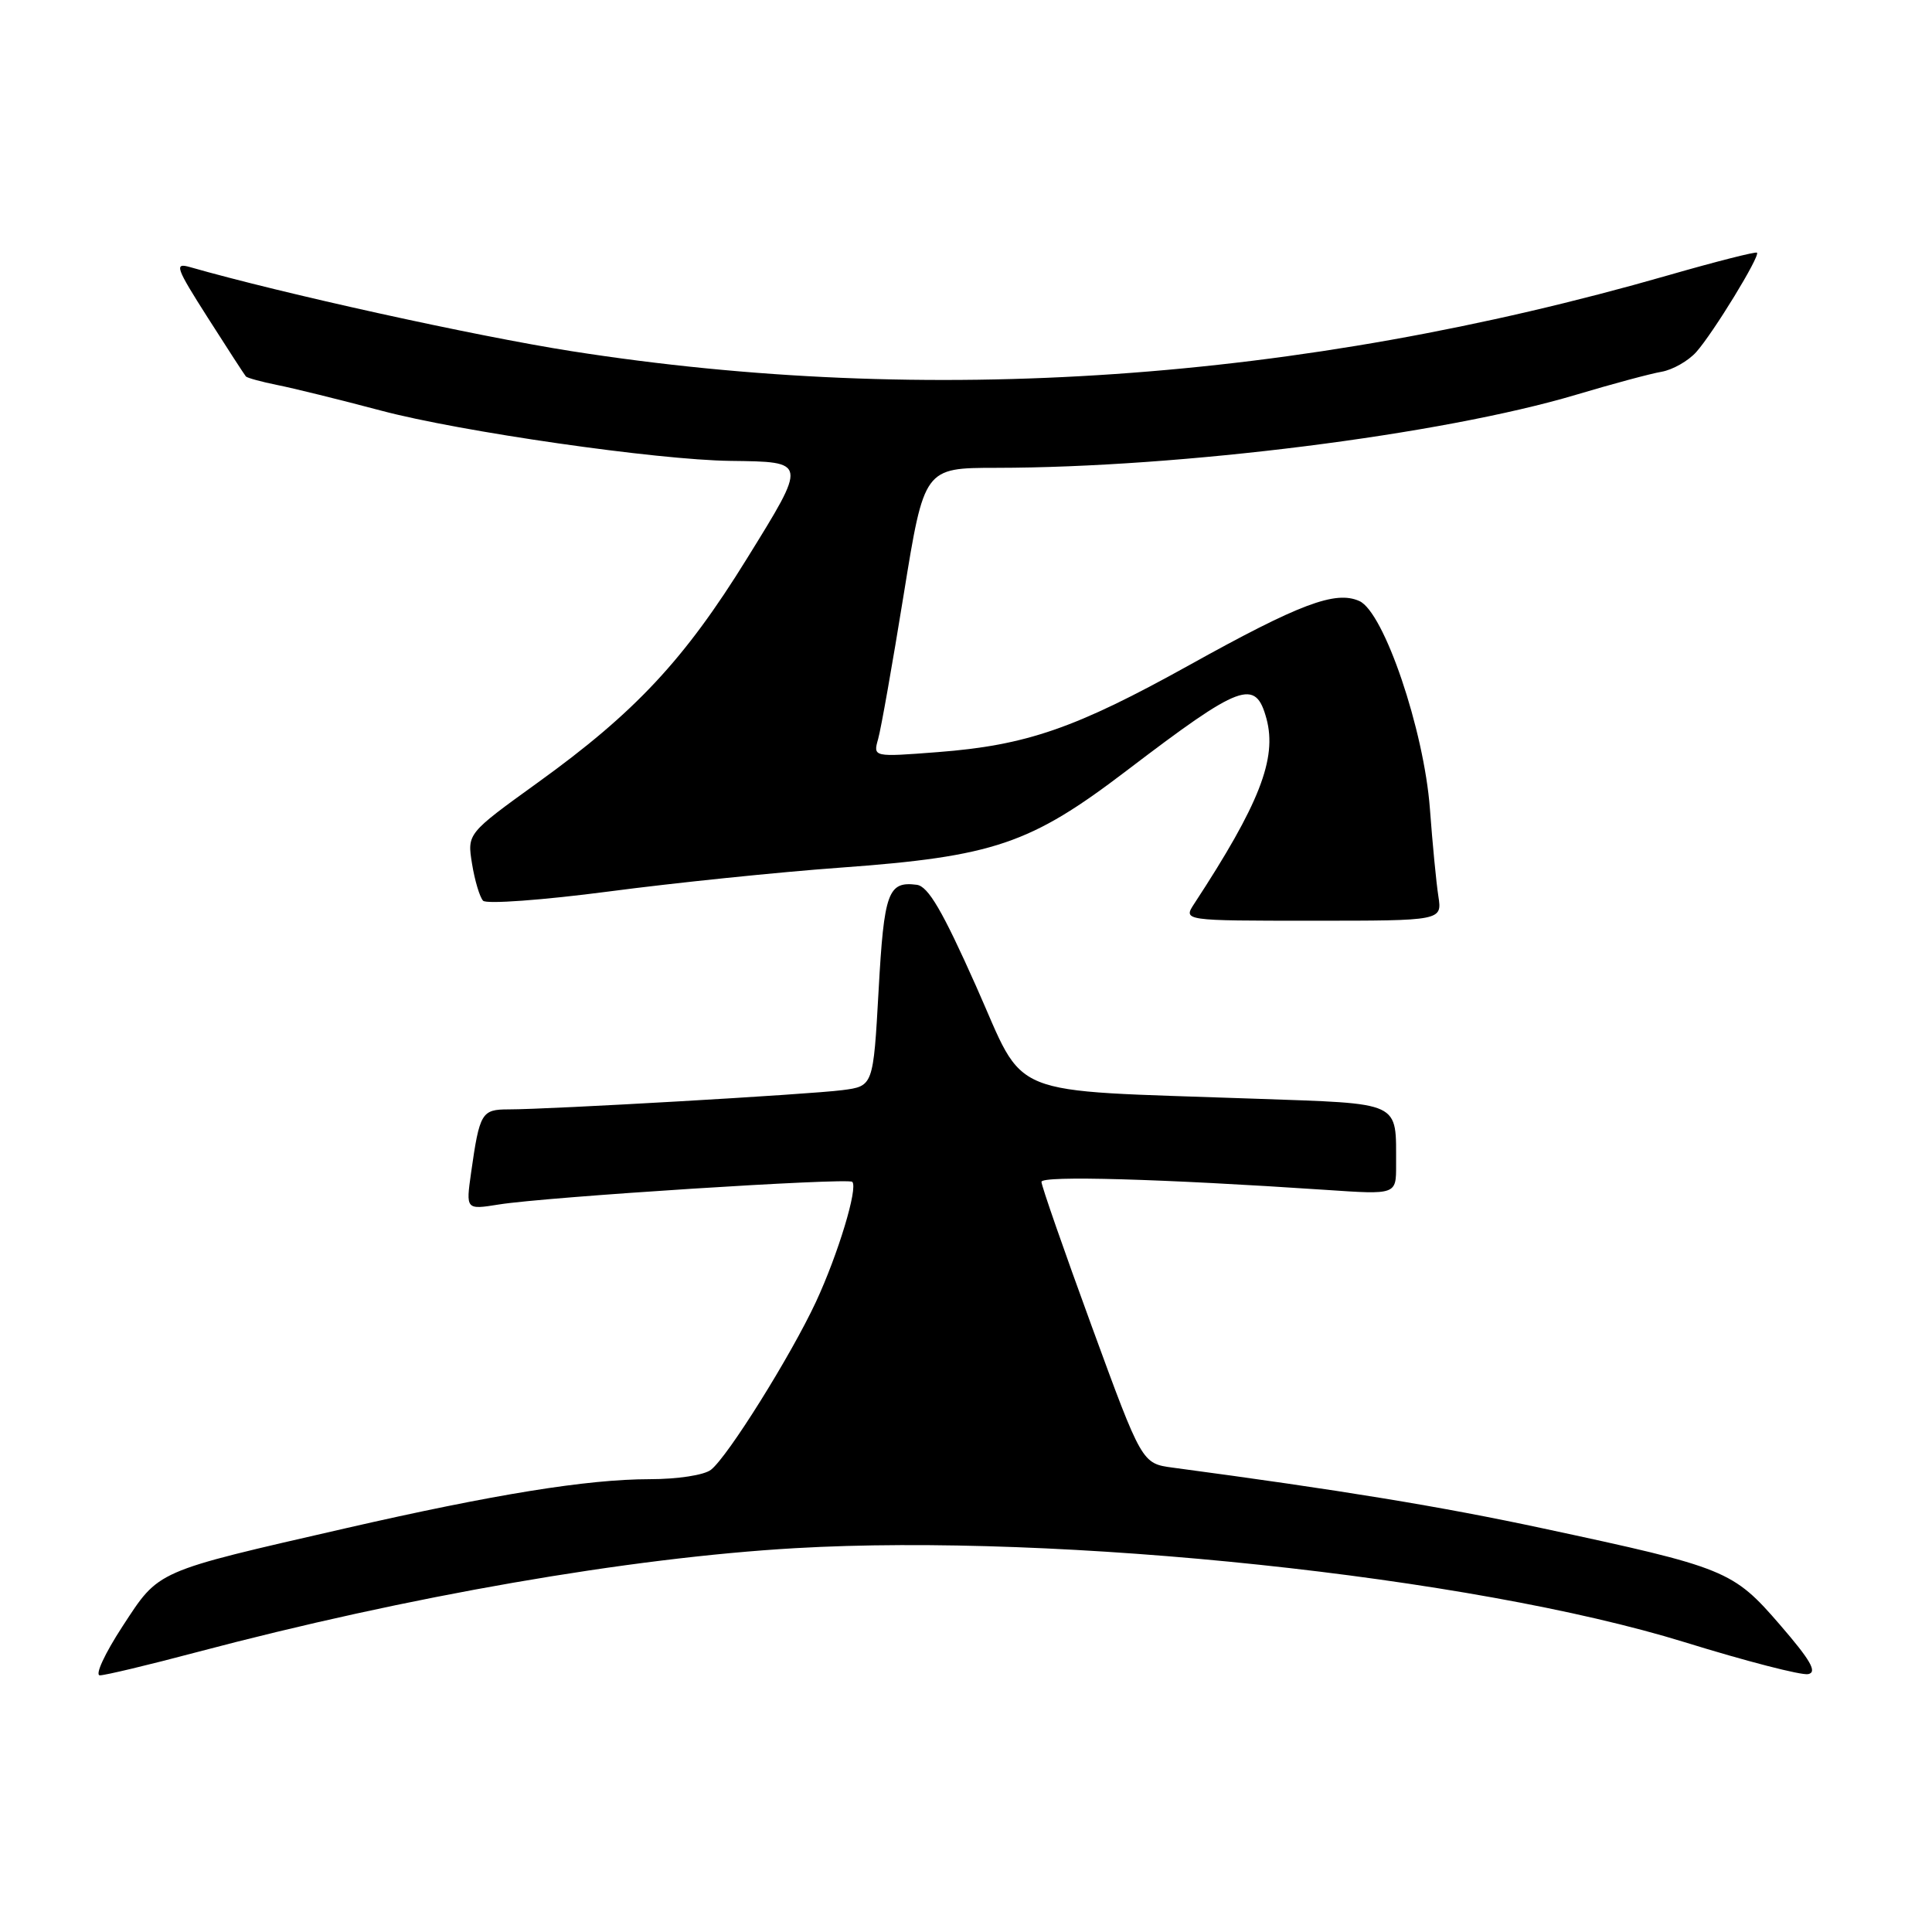 <?xml version="1.0" encoding="UTF-8" standalone="no"?>
<!DOCTYPE svg PUBLIC "-//W3C//DTD SVG 1.1//EN" "http://www.w3.org/Graphics/SVG/1.1/DTD/svg11.dtd" >
<svg xmlns="http://www.w3.org/2000/svg" xmlns:xlink="http://www.w3.org/1999/xlink" version="1.1" viewBox="0 0 256 256">
 <g >
 <path fill="currentColor"
d=" M 26.00 218.94 C 54.13 211.49 83.36 206.41 105.37 205.14 C 140.45 203.11 195.01 208.88 223.23 217.60 C 231.33 220.11 238.69 222.01 239.59 221.83 C 240.83 221.58 239.92 220.00 235.86 215.30 C 229.62 208.08 228.72 207.72 204.50 202.53 C 190.96 199.62 177.62 197.44 155.40 194.47 C 151.31 193.92 151.31 193.92 144.65 175.71 C 140.99 165.70 137.99 157.10 138.00 156.60 C 138.00 155.75 153.83 156.20 175.75 157.67 C 185.00 158.30 185.00 158.30 184.99 154.40 C 184.96 145.81 185.98 146.28 166.16 145.58 C 132.62 144.38 136.07 145.77 129.33 130.66 C 124.89 120.69 122.99 117.44 121.48 117.24 C 117.67 116.75 117.14 118.20 116.42 131.23 C 115.71 143.92 115.71 143.92 111.61 144.45 C 107.25 145.02 72.88 147.00 67.39 147.00 C 63.81 147.00 63.55 147.44 62.42 155.40 C 61.73 160.30 61.73 160.30 66.11 159.60 C 72.31 158.60 112.37 156.04 112.93 156.60 C 113.72 157.39 111.05 166.19 108.12 172.50 C 104.78 179.66 96.45 192.99 94.21 194.75 C 93.31 195.46 89.78 196.00 86.06 196.00 C 77.79 196.01 65.48 198.00 45.86 202.49 C 20.34 208.34 21.15 207.99 16.24 215.49 C 13.88 219.11 12.54 222.00 13.24 221.99 C 13.93 221.99 19.68 220.62 26.00 218.94 Z  M 190.59 118.75 C 190.31 116.96 189.81 111.75 189.47 107.16 C 188.69 96.73 183.38 81.09 180.12 79.64 C 176.95 78.22 172.20 80.01 157.57 88.14 C 142.50 96.51 136.00 98.76 124.25 99.66 C 115.68 100.32 115.68 100.32 116.36 97.91 C 116.74 96.58 118.26 87.96 119.75 78.75 C 122.46 62.00 122.46 62.00 131.98 61.99 C 156.45 61.97 191.05 57.61 208.86 52.30 C 213.61 50.88 218.70 49.51 220.17 49.26 C 221.64 49.00 223.70 47.83 224.76 46.65 C 227.02 44.11 233.25 33.92 232.81 33.48 C 232.64 33.32 227.32 34.67 221.00 36.49 C 172.10 50.55 122.95 53.94 75.72 46.53 C 62.92 44.52 37.35 38.88 25.17 35.39 C 23.06 34.79 23.29 35.44 27.54 42.11 C 30.13 46.18 32.40 49.67 32.58 49.88 C 32.77 50.08 34.63 50.59 36.71 51.01 C 38.79 51.42 45.00 52.95 50.50 54.41 C 60.99 57.20 87.05 60.95 96.79 61.07 C 107.01 61.20 106.99 61.06 98.97 74.02 C 90.69 87.41 84.15 94.41 71.24 103.71 C 61.90 110.45 61.90 110.45 62.55 114.47 C 62.91 116.69 63.57 118.88 64.01 119.35 C 64.44 119.82 71.94 119.27 80.65 118.13 C 89.37 116.98 103.17 115.56 111.32 114.97 C 131.68 113.49 136.51 111.85 149.29 102.11 C 164.47 90.55 166.36 89.85 167.82 95.25 C 169.23 100.53 166.88 106.55 158.24 119.75 C 156.77 122.00 156.77 122.00 173.93 122.00 C 191.09 122.00 191.09 122.00 190.59 118.75 Z "/>
</g>
</svg>